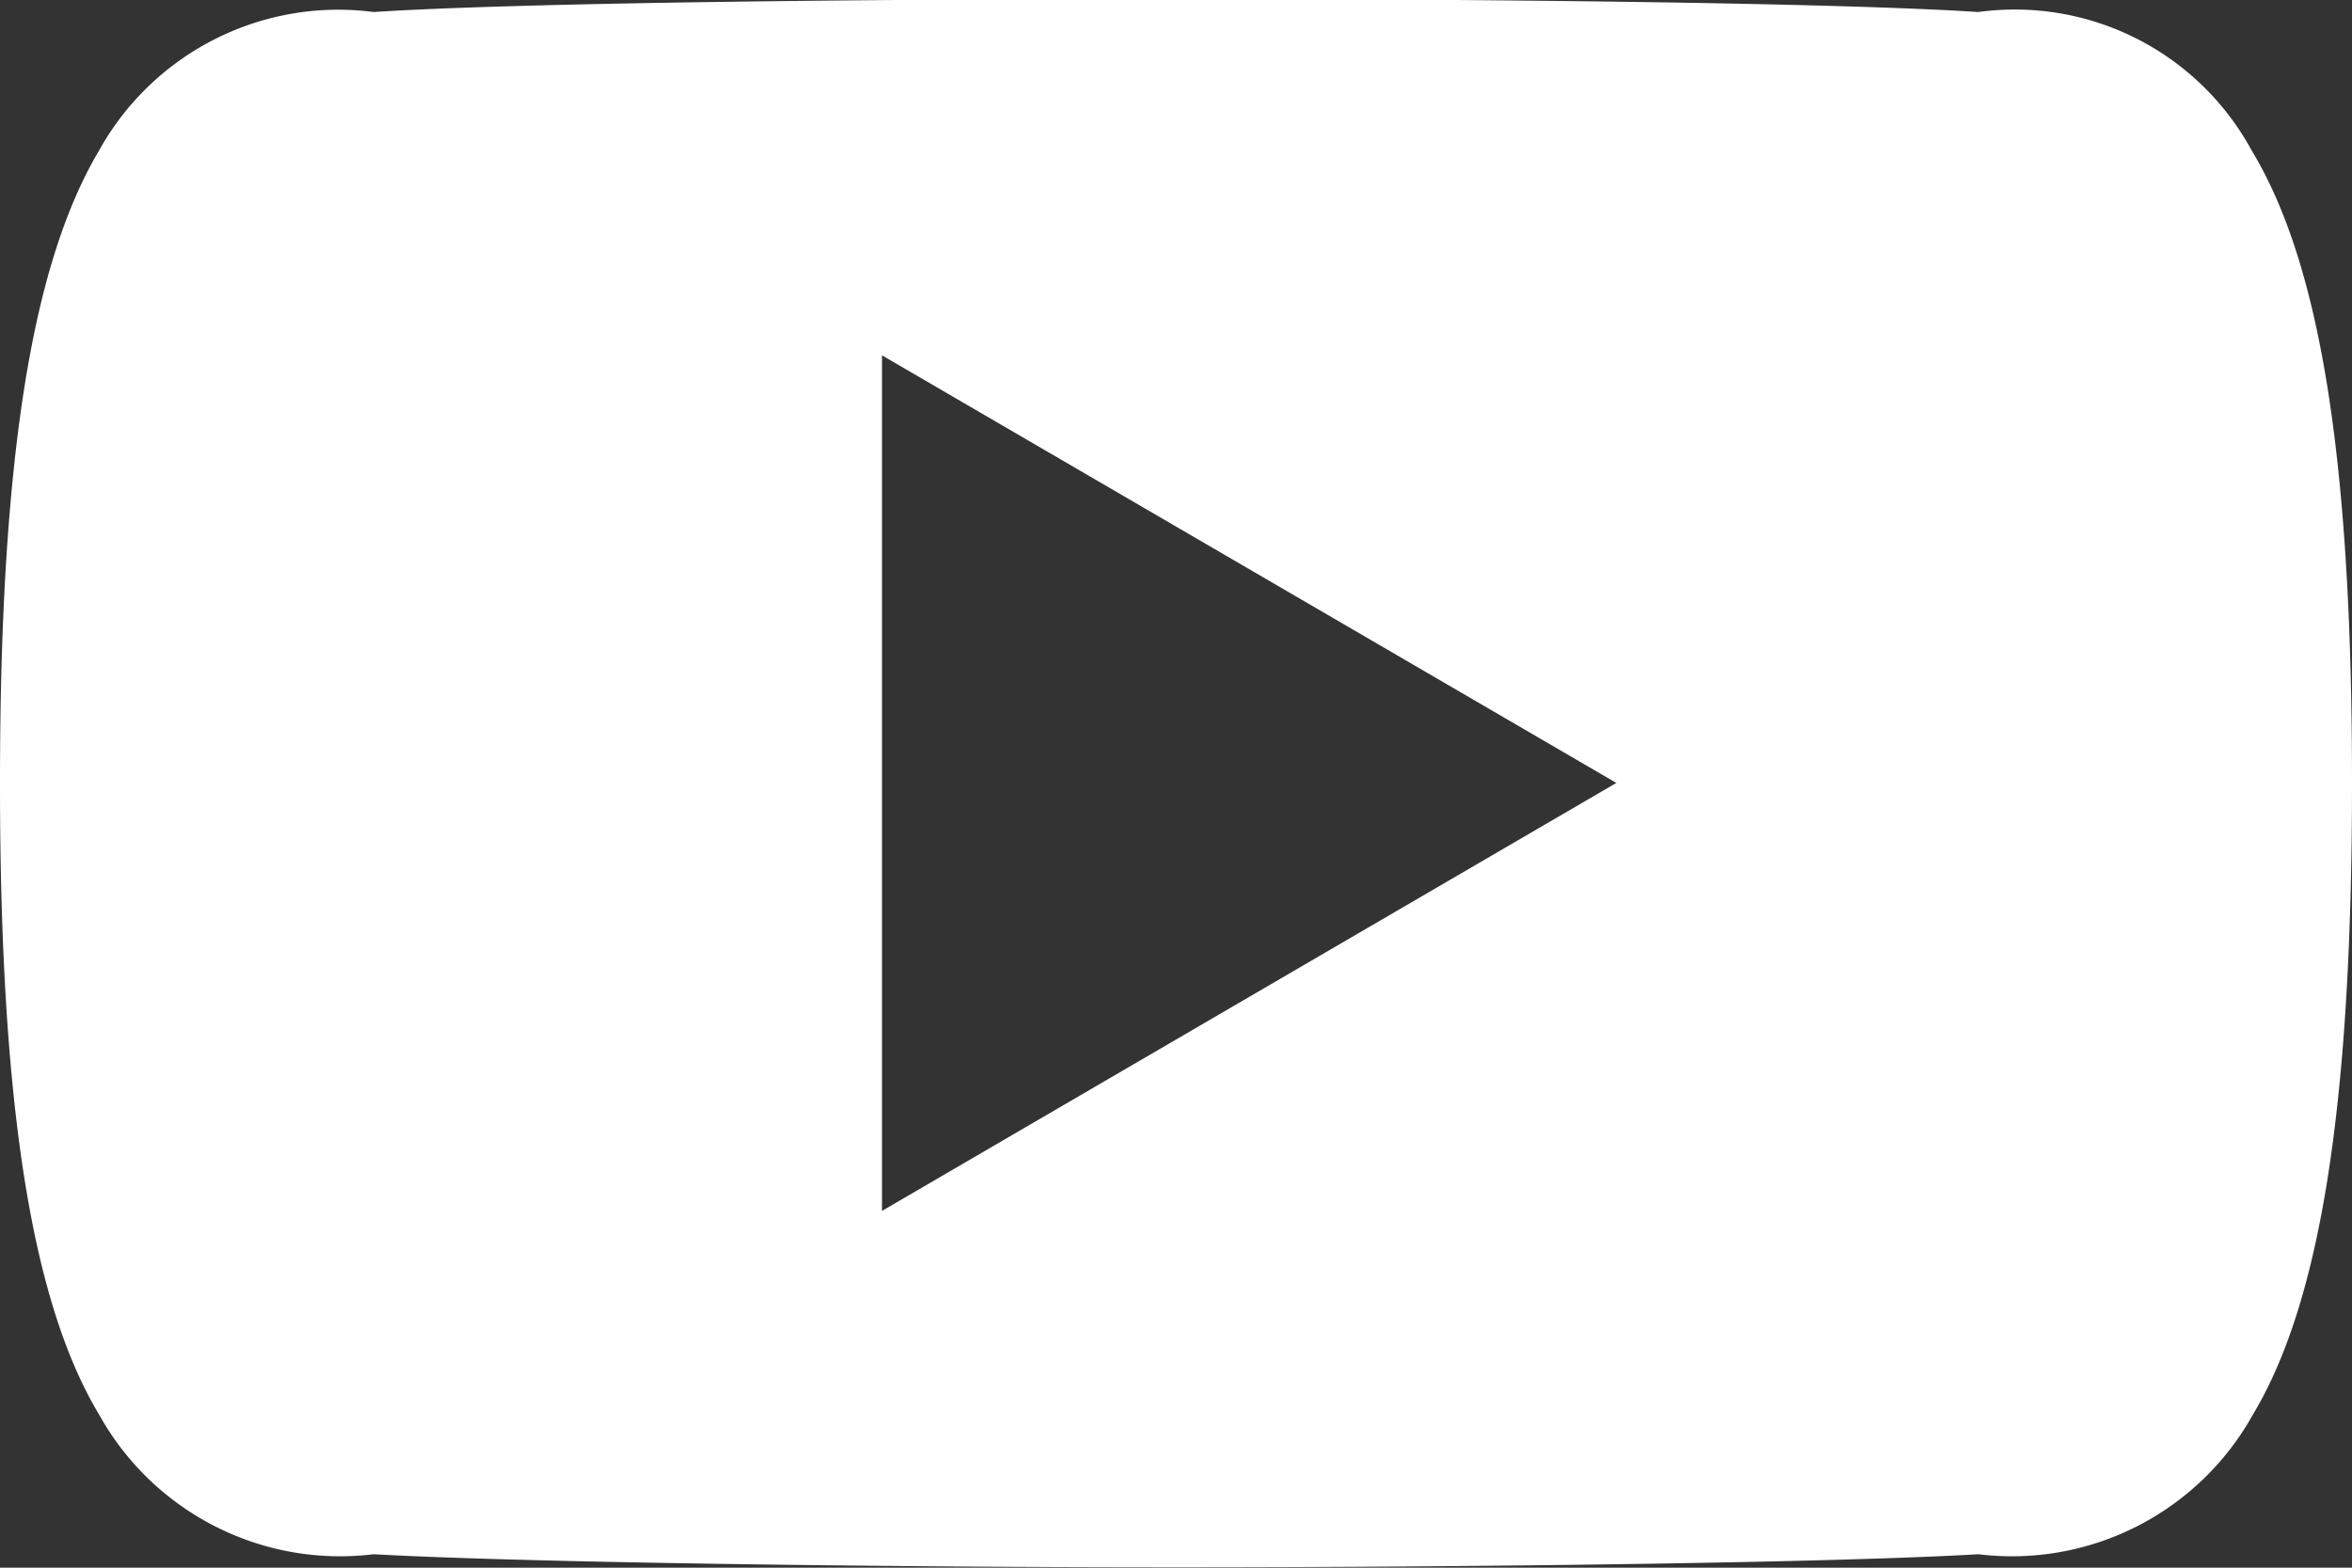 <svg xmlns="http://www.w3.org/2000/svg" width="18" height="12" viewBox="0 0 18 12">
  <rect x="0" y="0" width="18" height="12" fill="#333333" stroke="none"/>
  <defs>
    <style>
      .cls-1 {
        fill: #fff;
        fill-rule: evenodd;
      }
    </style>
  </defs>
  <path id="youtube" class="cls-1" d="M1374.23,69.179a2.062,2.062,0,0,0-2.09-1.056c-1.08-.071-3.79-0.1-6.14-0.1s-5.06.029-6.14,0.1a2.094,2.094,0,0,0-2.1,1.057c-0.5.841-.76,2.29-0.76,4.841V74.03c0,2.54.26,4,.76,4.832a2.11,2.11,0,0,0,2.1,1.066c1.08,0.061,3.79.1,6.14,0.1s5.06-.036,6.14-0.1a2.11,2.11,0,0,0,2.1-1.066c0.5-.832.76-2.292,0.76-4.833V74.022C1375,71.47,1374.74,70.021,1374.23,69.179ZM1363.75,77.3V70.751l5.62,3.273Z" transform="translate(-1357 -68.031)"/>
</svg>
